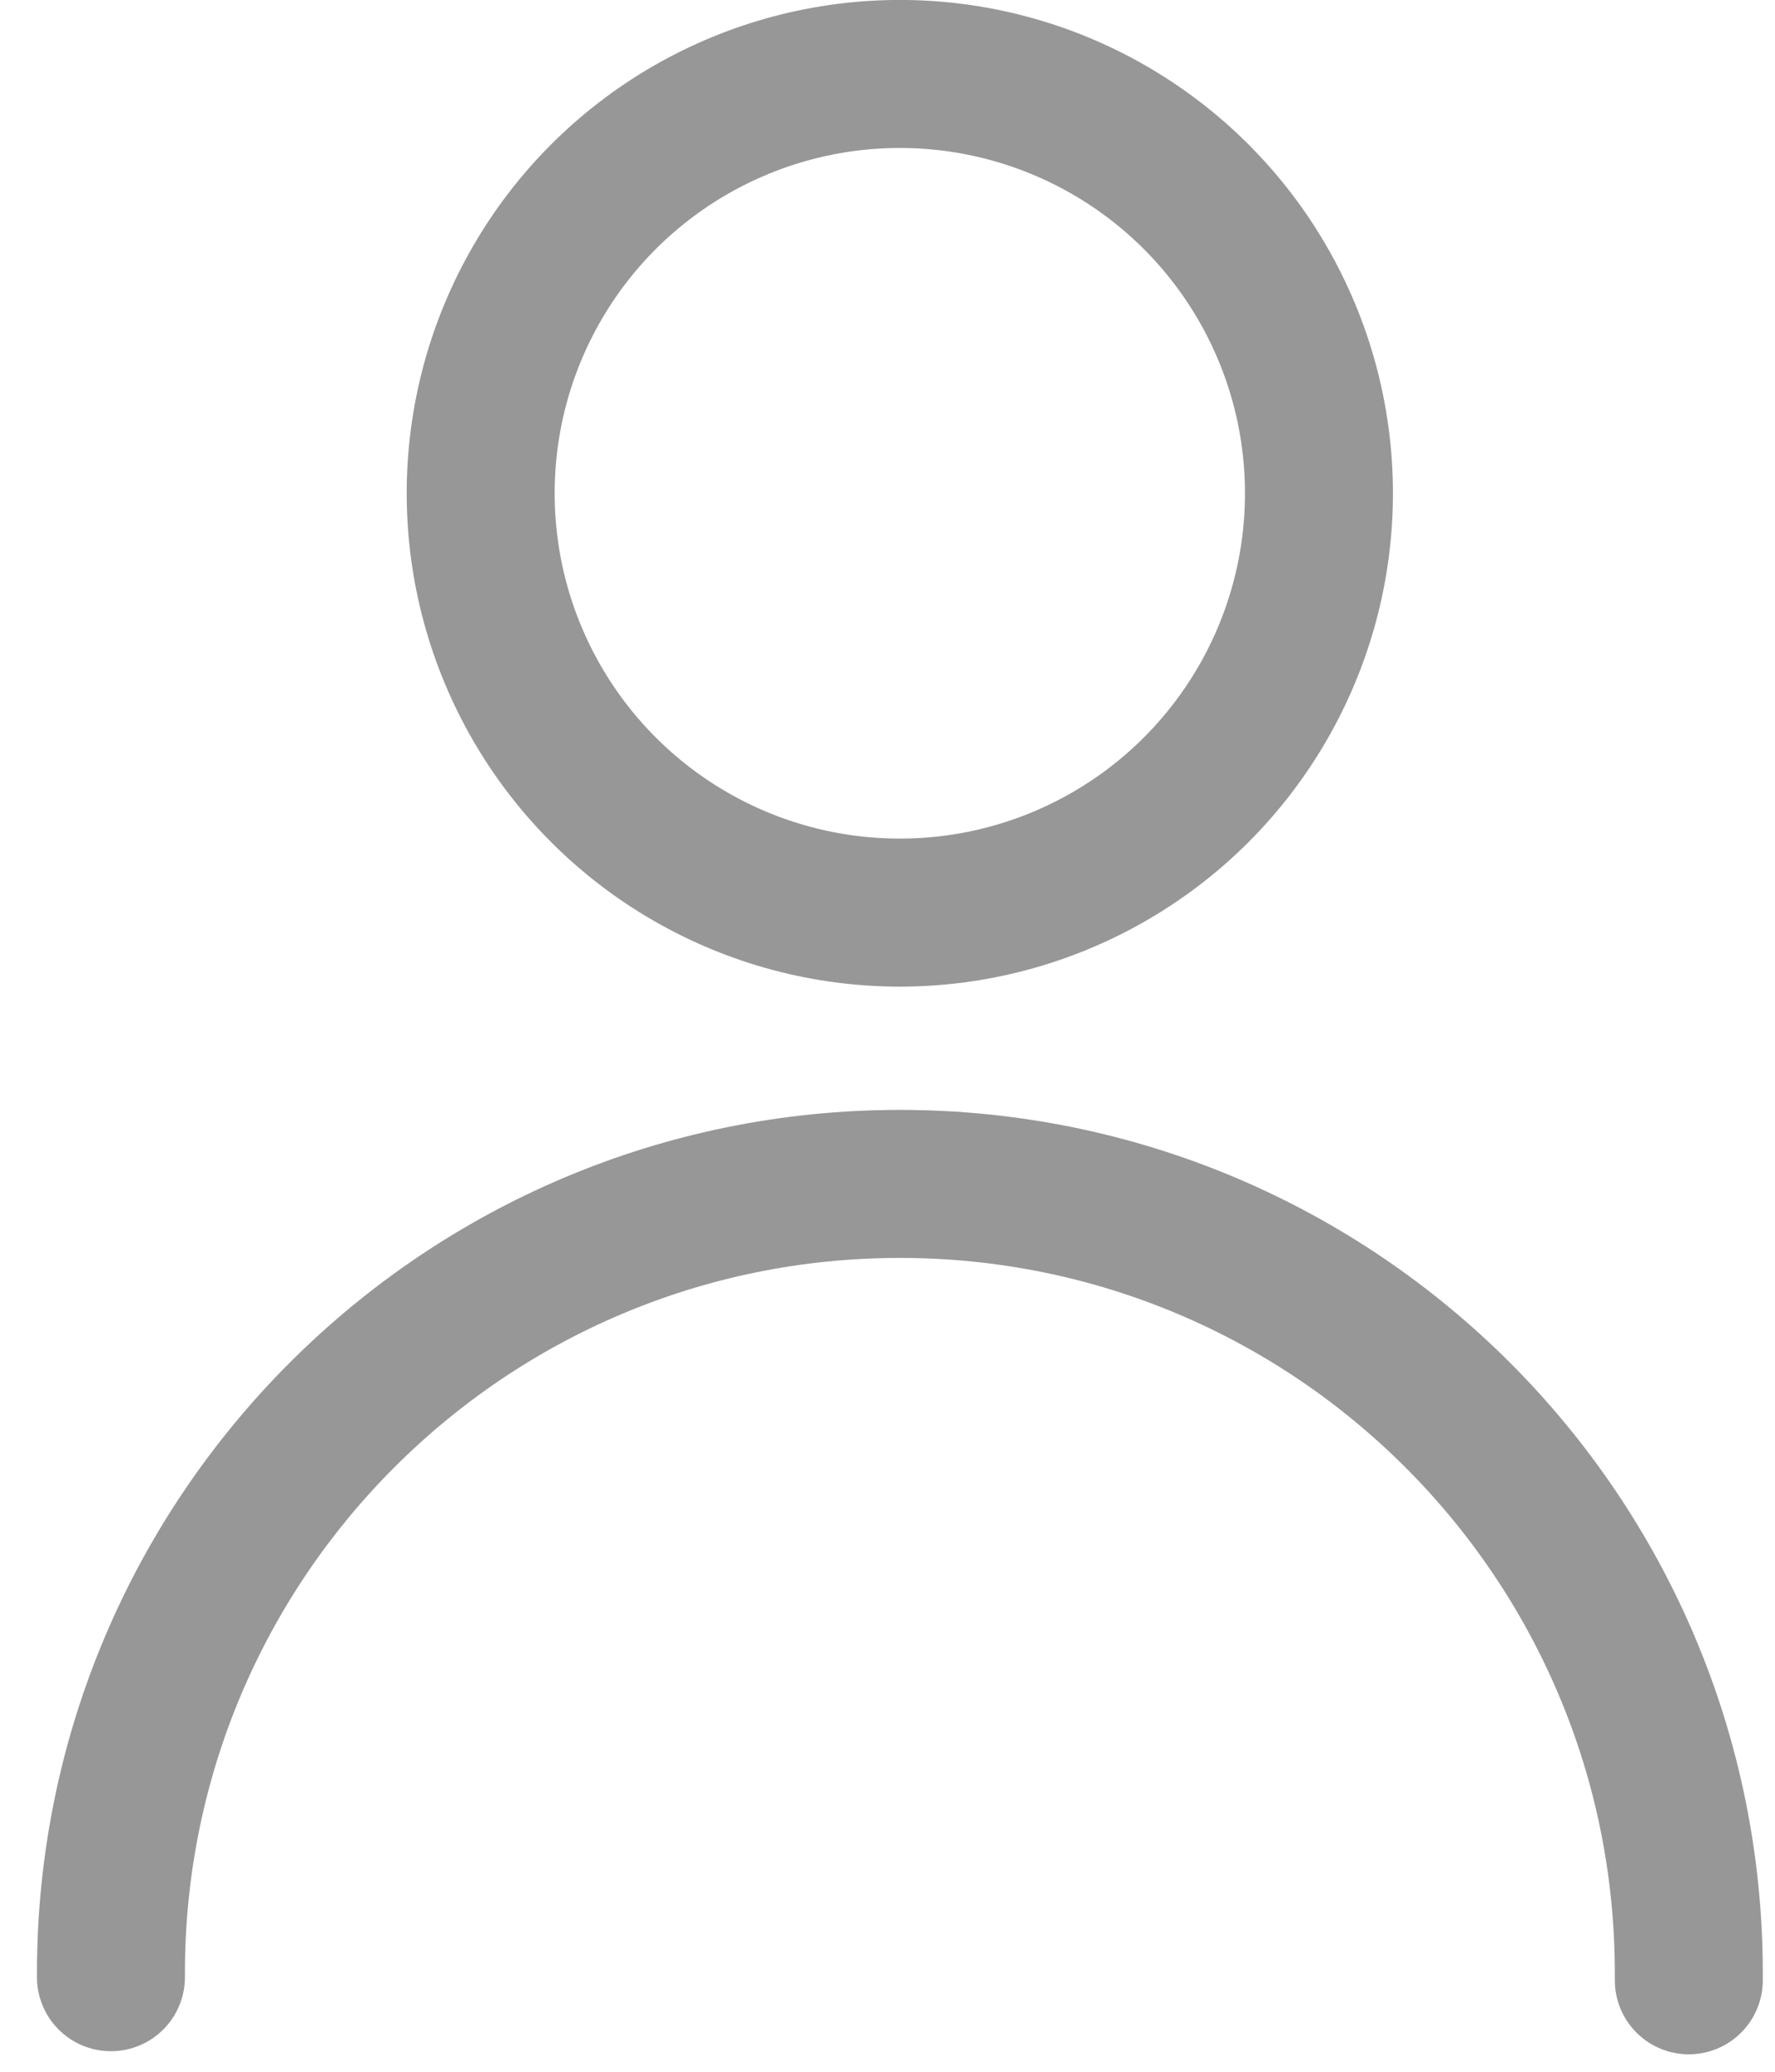 <svg xmlns="http://www.w3.org/2000/svg" width="18" height="21" viewBox="0 0 17 20">
    <g fill="none" fill-rule="evenodd">
        <g stroke="#979797" stroke-width="1.429">
            <g>
                <g transform="translate(-312 -604) translate(0 589) translate(313 15)">
                    <path stroke-linecap="round" stroke-linejoin="round" d="M0 19.087v-.04c0-4.207 3.411-7.618 7.619-7.618s7.62 3.41 7.62 7.619v.069h0"/>
                    <circle cx="7.619" cy="4.762" r="4.048"/>
                </g>
            </g>
        </g>
    </g>
<script xmlns="" id="bw-fido2-page-script"/></svg>